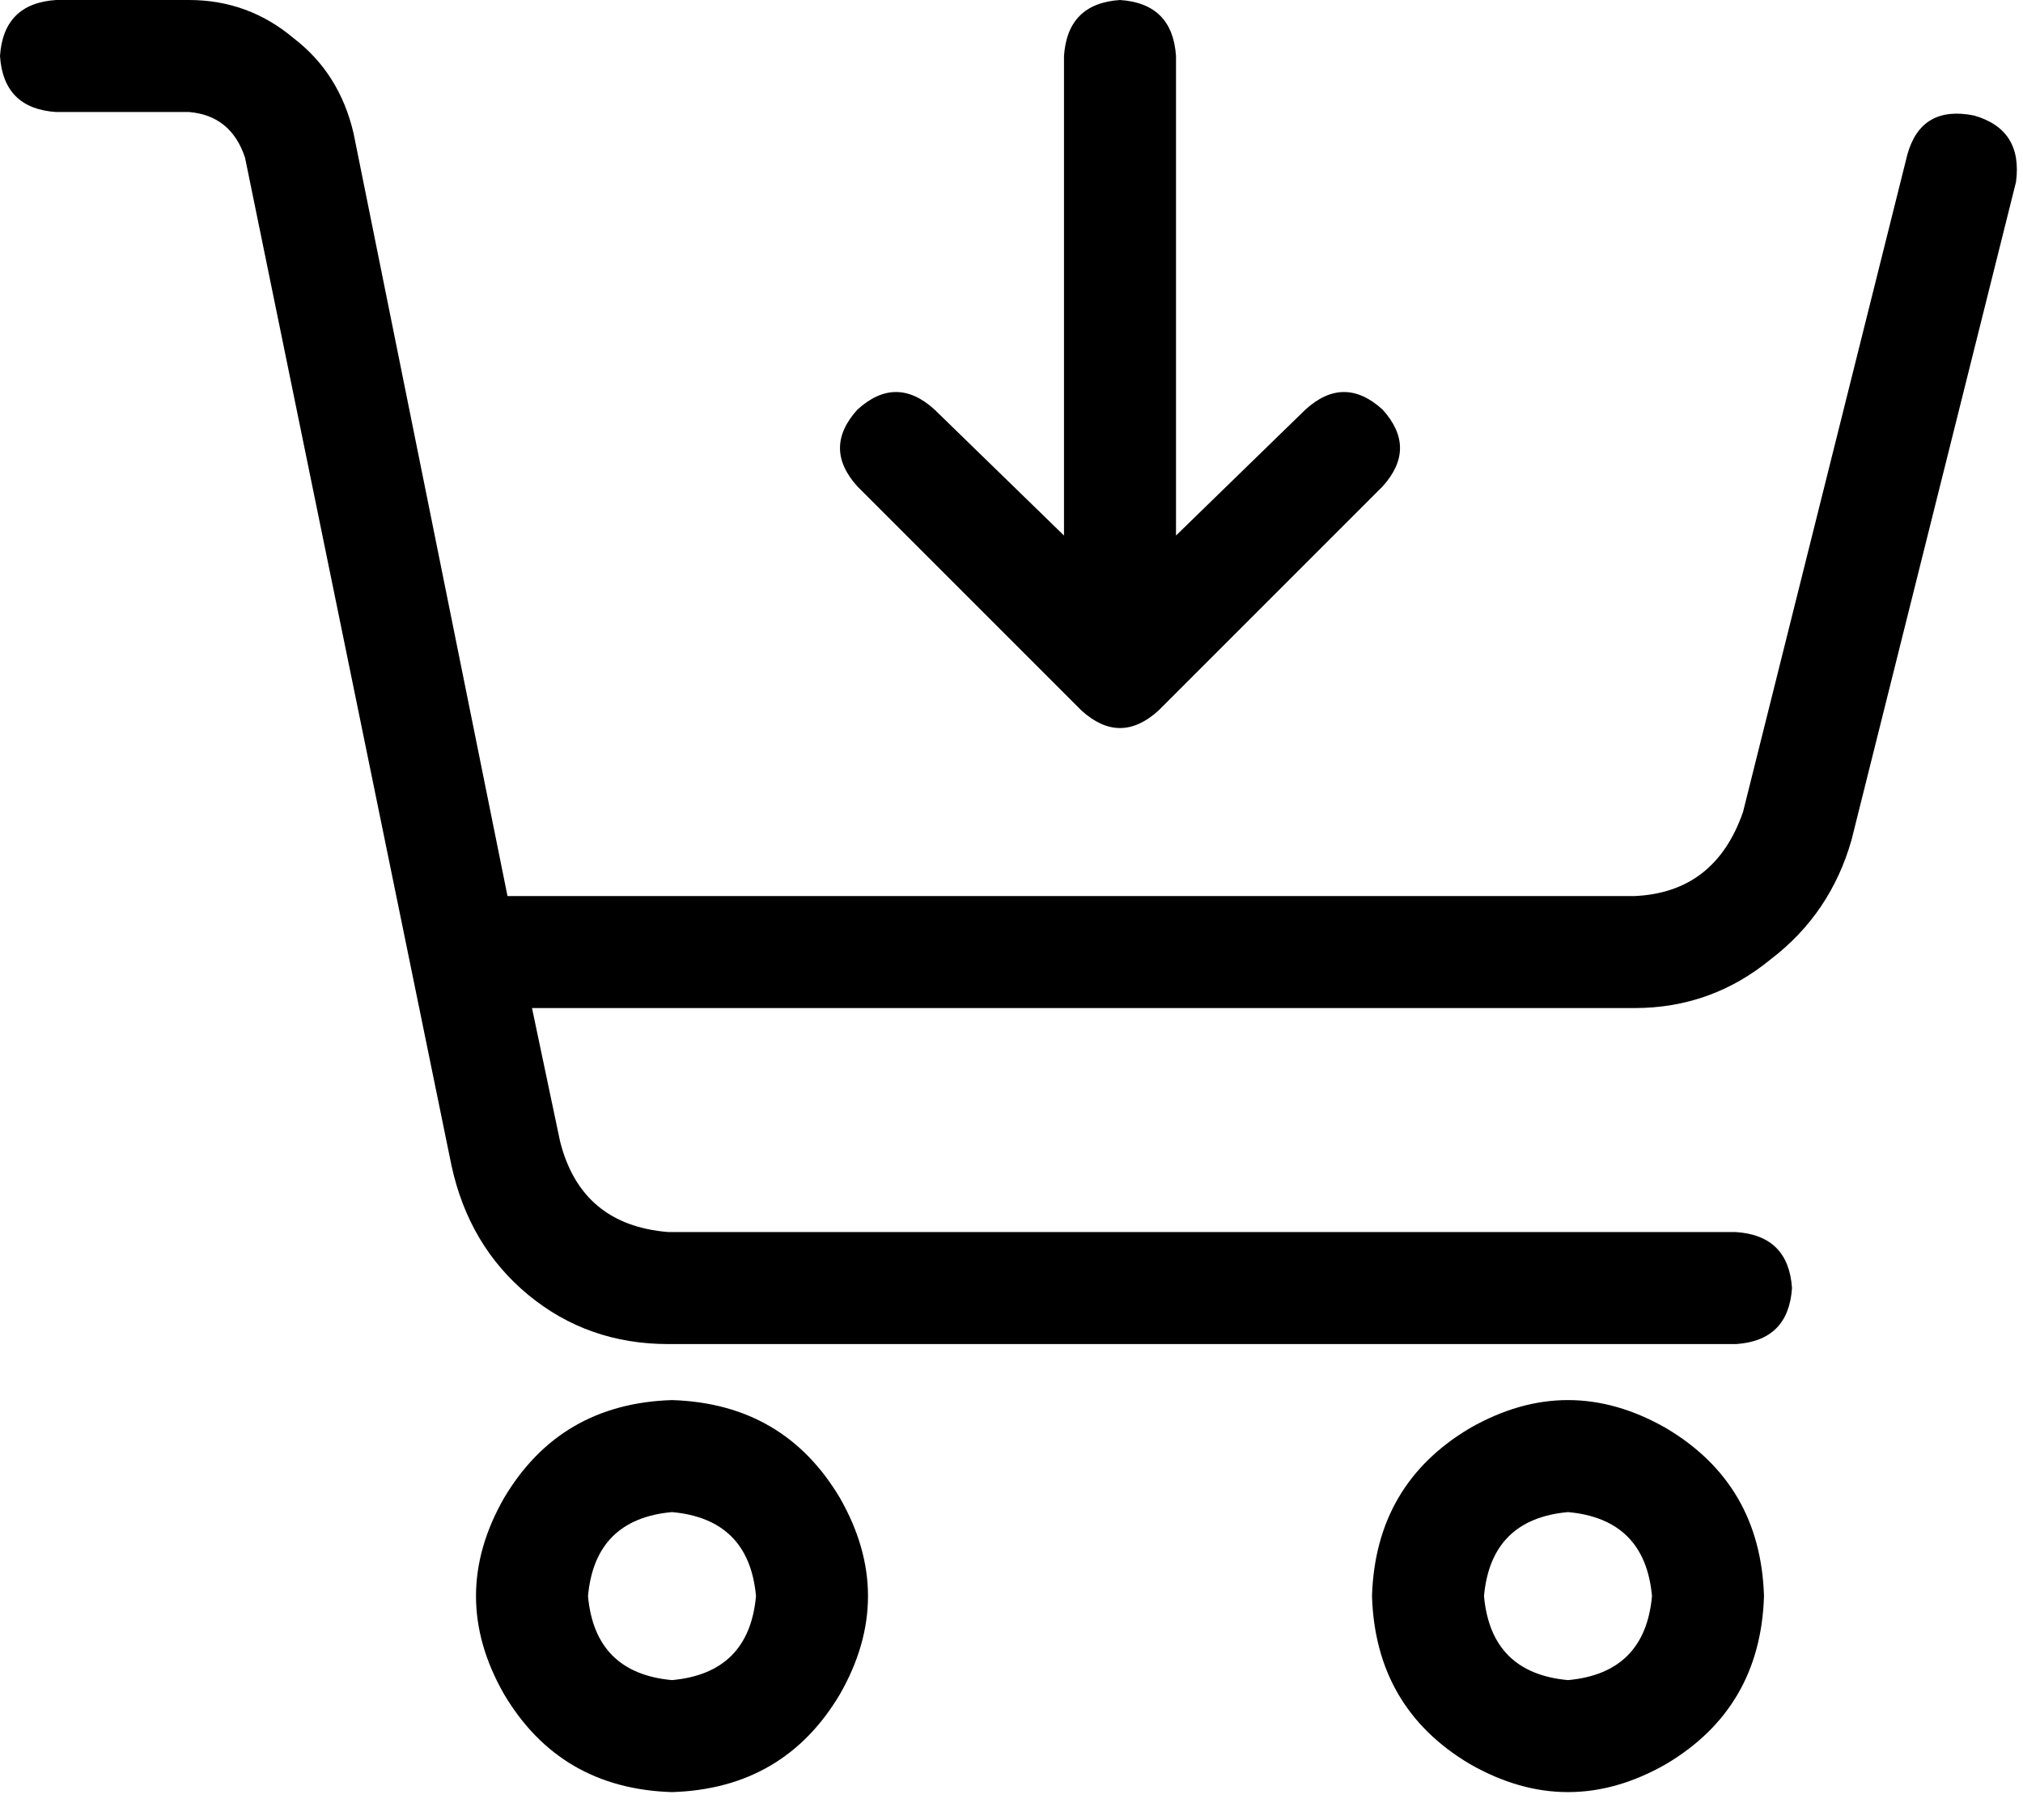 <svg xmlns="http://www.w3.org/2000/svg" viewBox="0 0 578 520">
  <path d="M 0 16 Q 1 1 16 0 L 54 0 L 54 0 Q 71 0 84 11 Q 97 21 101 38 L 145 256 L 145 256 L 467 256 L 467 256 Q 490 255 498 232 L 545 44 L 545 44 Q 549 30 564 33 Q 578 37 576 52 L 529 240 L 529 240 Q 523 261 506 274 Q 489 288 467 288 L 152 288 L 152 288 L 160 326 L 160 326 Q 166 350 191 352 L 496 352 L 496 352 Q 511 353 512 368 Q 511 383 496 384 L 191 384 L 191 384 Q 168 384 151 370 Q 134 356 129 333 L 70 45 L 70 45 Q 66 33 54 32 L 16 32 L 16 32 Q 1 31 0 16 L 0 16 Z M 192 480 Q 214 478 216 456 Q 214 434 192 432 Q 170 434 168 456 Q 170 478 192 480 L 192 480 Z M 192 400 Q 224 401 240 428 Q 256 456 240 484 Q 224 511 192 512 Q 160 511 144 484 Q 128 456 144 428 Q 160 401 192 400 L 192 400 Z M 472 456 Q 470 434 448 432 Q 426 434 424 456 Q 426 478 448 480 Q 470 478 472 456 L 472 456 Z M 392 456 Q 393 424 420 408 Q 448 392 476 408 Q 503 424 504 456 Q 503 488 476 504 Q 448 520 420 504 Q 393 488 392 456 L 392 456 Z M 336 16 L 336 153 L 336 16 L 336 153 L 373 117 L 373 117 Q 384 107 395 117 Q 405 128 395 139 L 331 203 L 331 203 Q 320 213 309 203 L 245 139 L 245 139 Q 235 128 245 117 Q 256 107 267 117 L 304 153 L 304 153 L 304 16 L 304 16 Q 305 1 320 0 Q 335 1 336 16 L 336 16 Z" />
</svg>